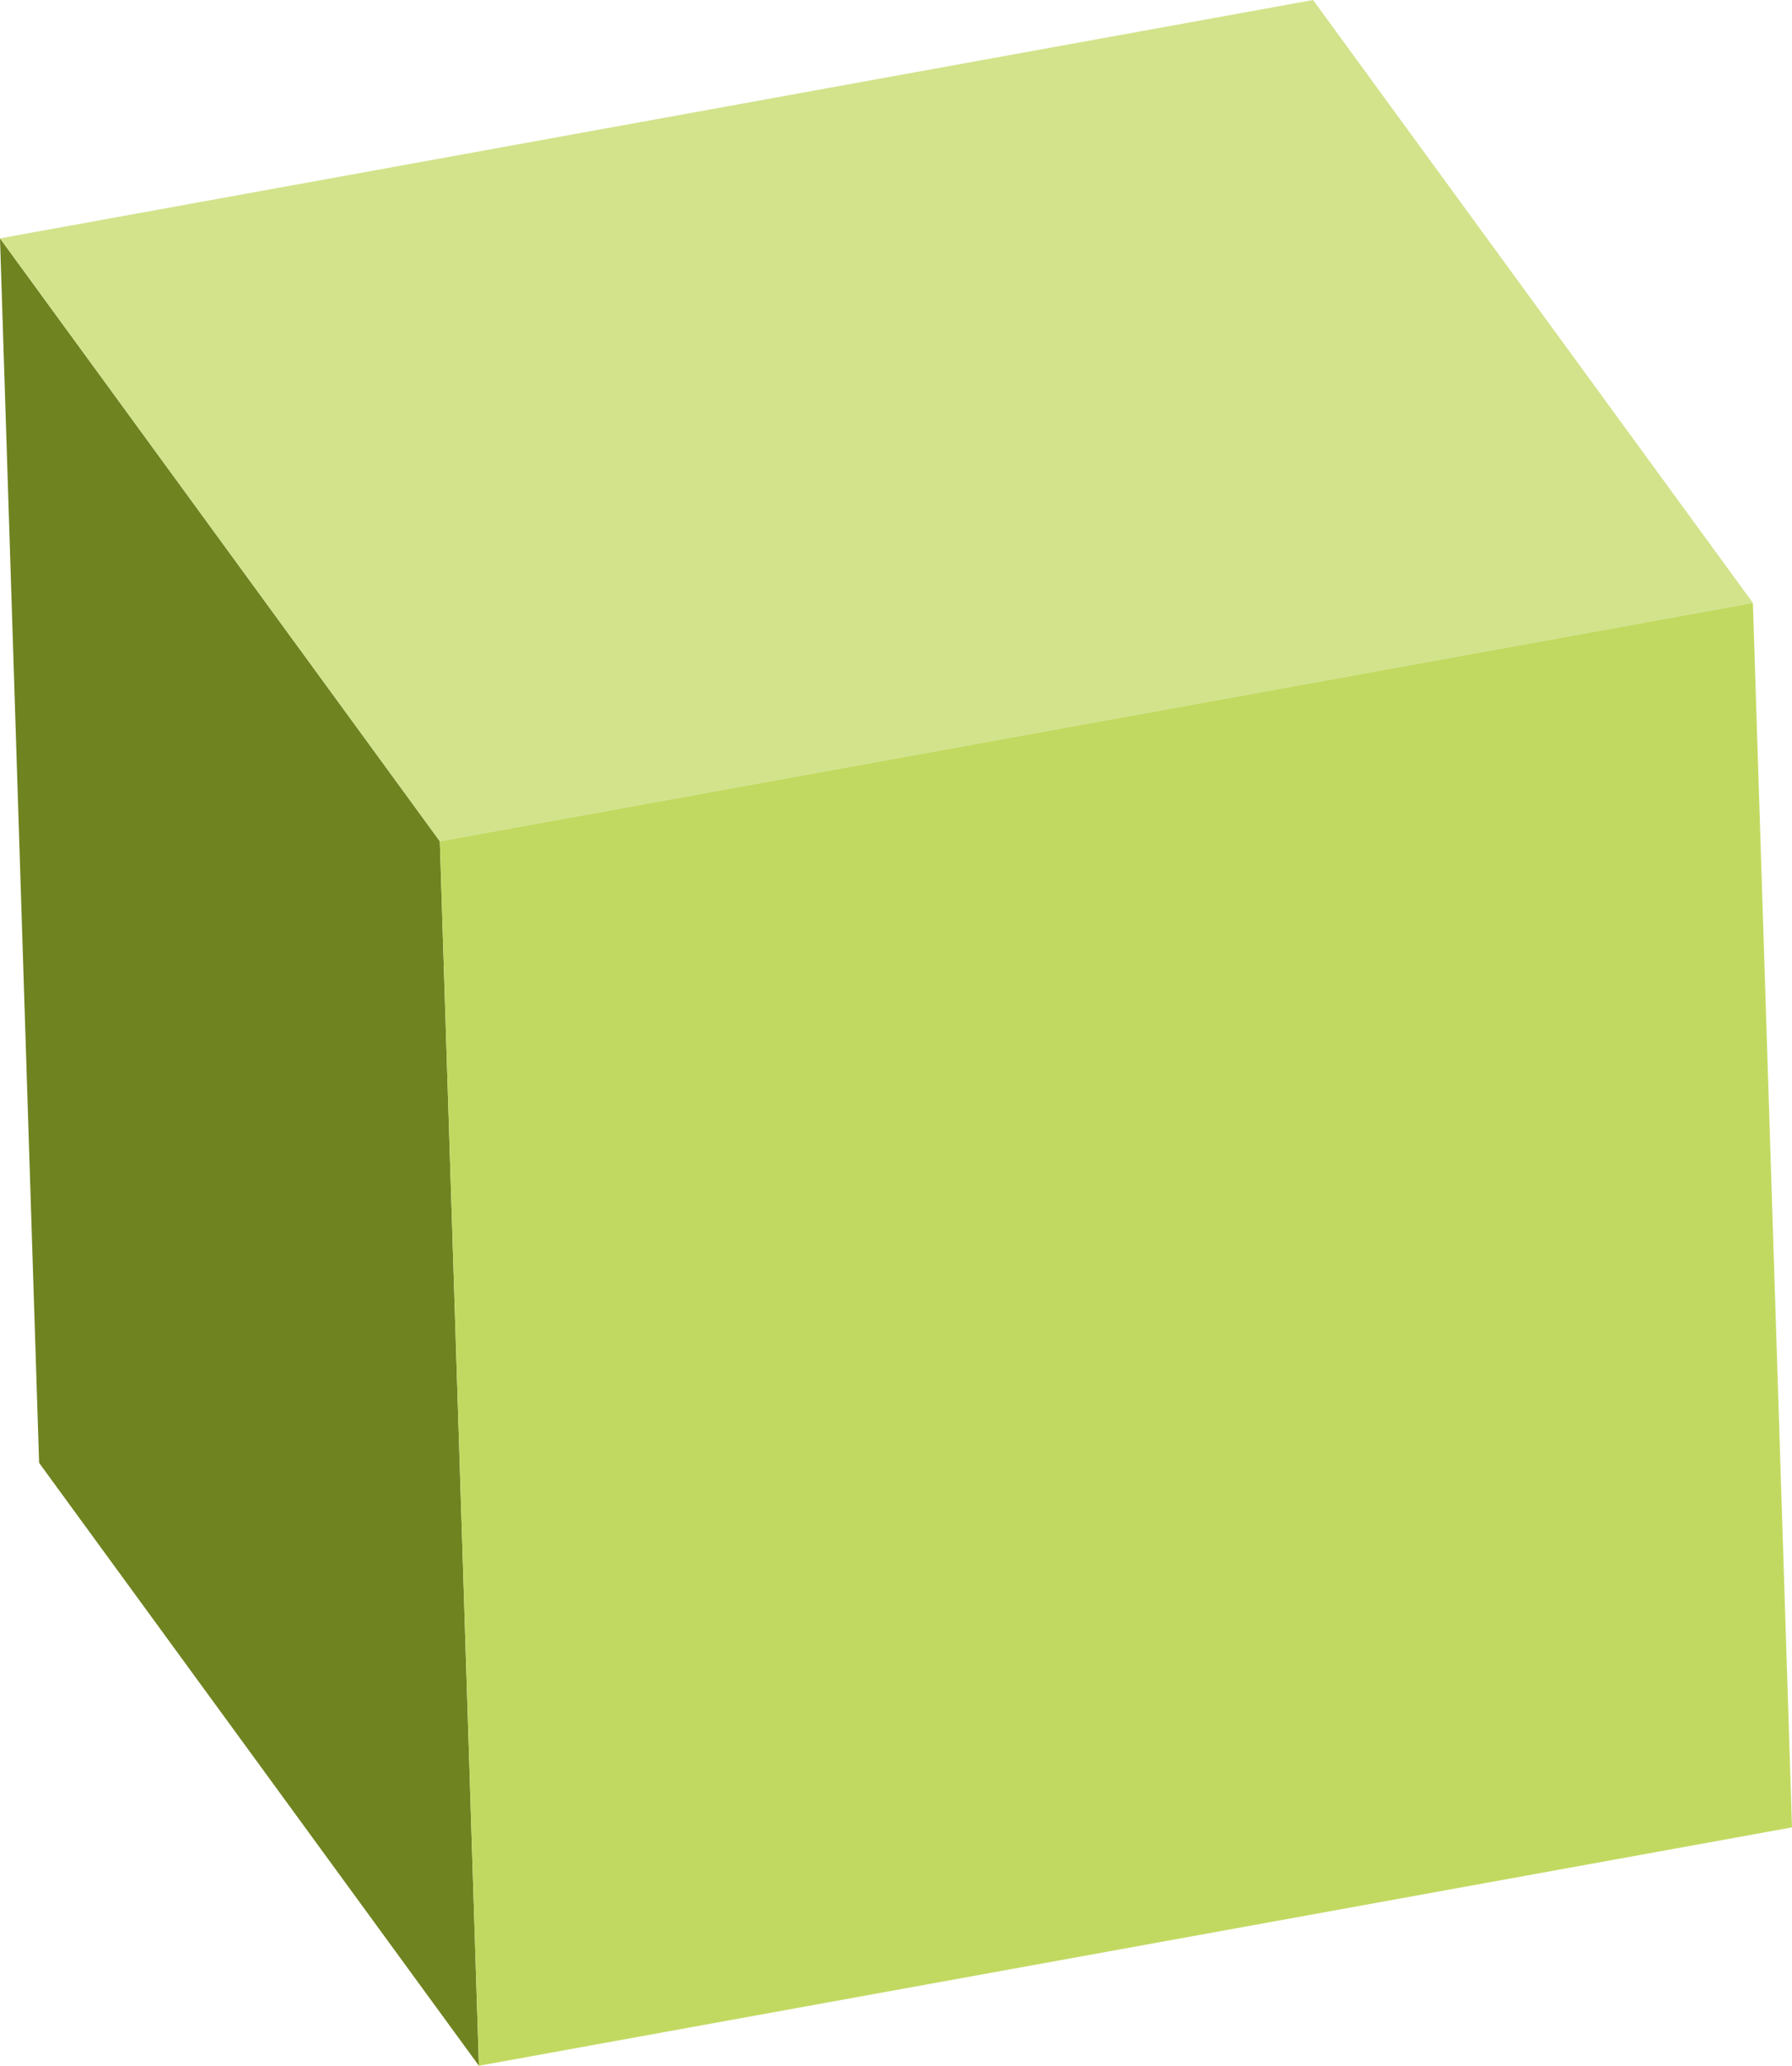 <svg id="Layer_1" data-name="Layer 1" xmlns="http://www.w3.org/2000/svg" viewBox="0 0 80 92.213">
	<defs>
		<style>
			.cls-1{isolation:isolate;}.lighter{fill:#d2e38c;}.darker{fill:#6f8320;}.normal{fill:#c2d961;}
		</style>
	</defs>
	<g class="cls-1">
		<polygon class="darker" points="21.38 92.213 1.746 65.301 0 10.641 19.635 37.553 21.38 92.213" />
		<polygon class="lighter" points="19.635 37.553 0 10.641 58.62 0 78.254 26.912 19.635 37.553" />
		<polygon class="normal" points="78.254 26.912 80 81.572 21.38 92.213 19.635 37.553 78.254 26.912" />
	</g>
</svg>
